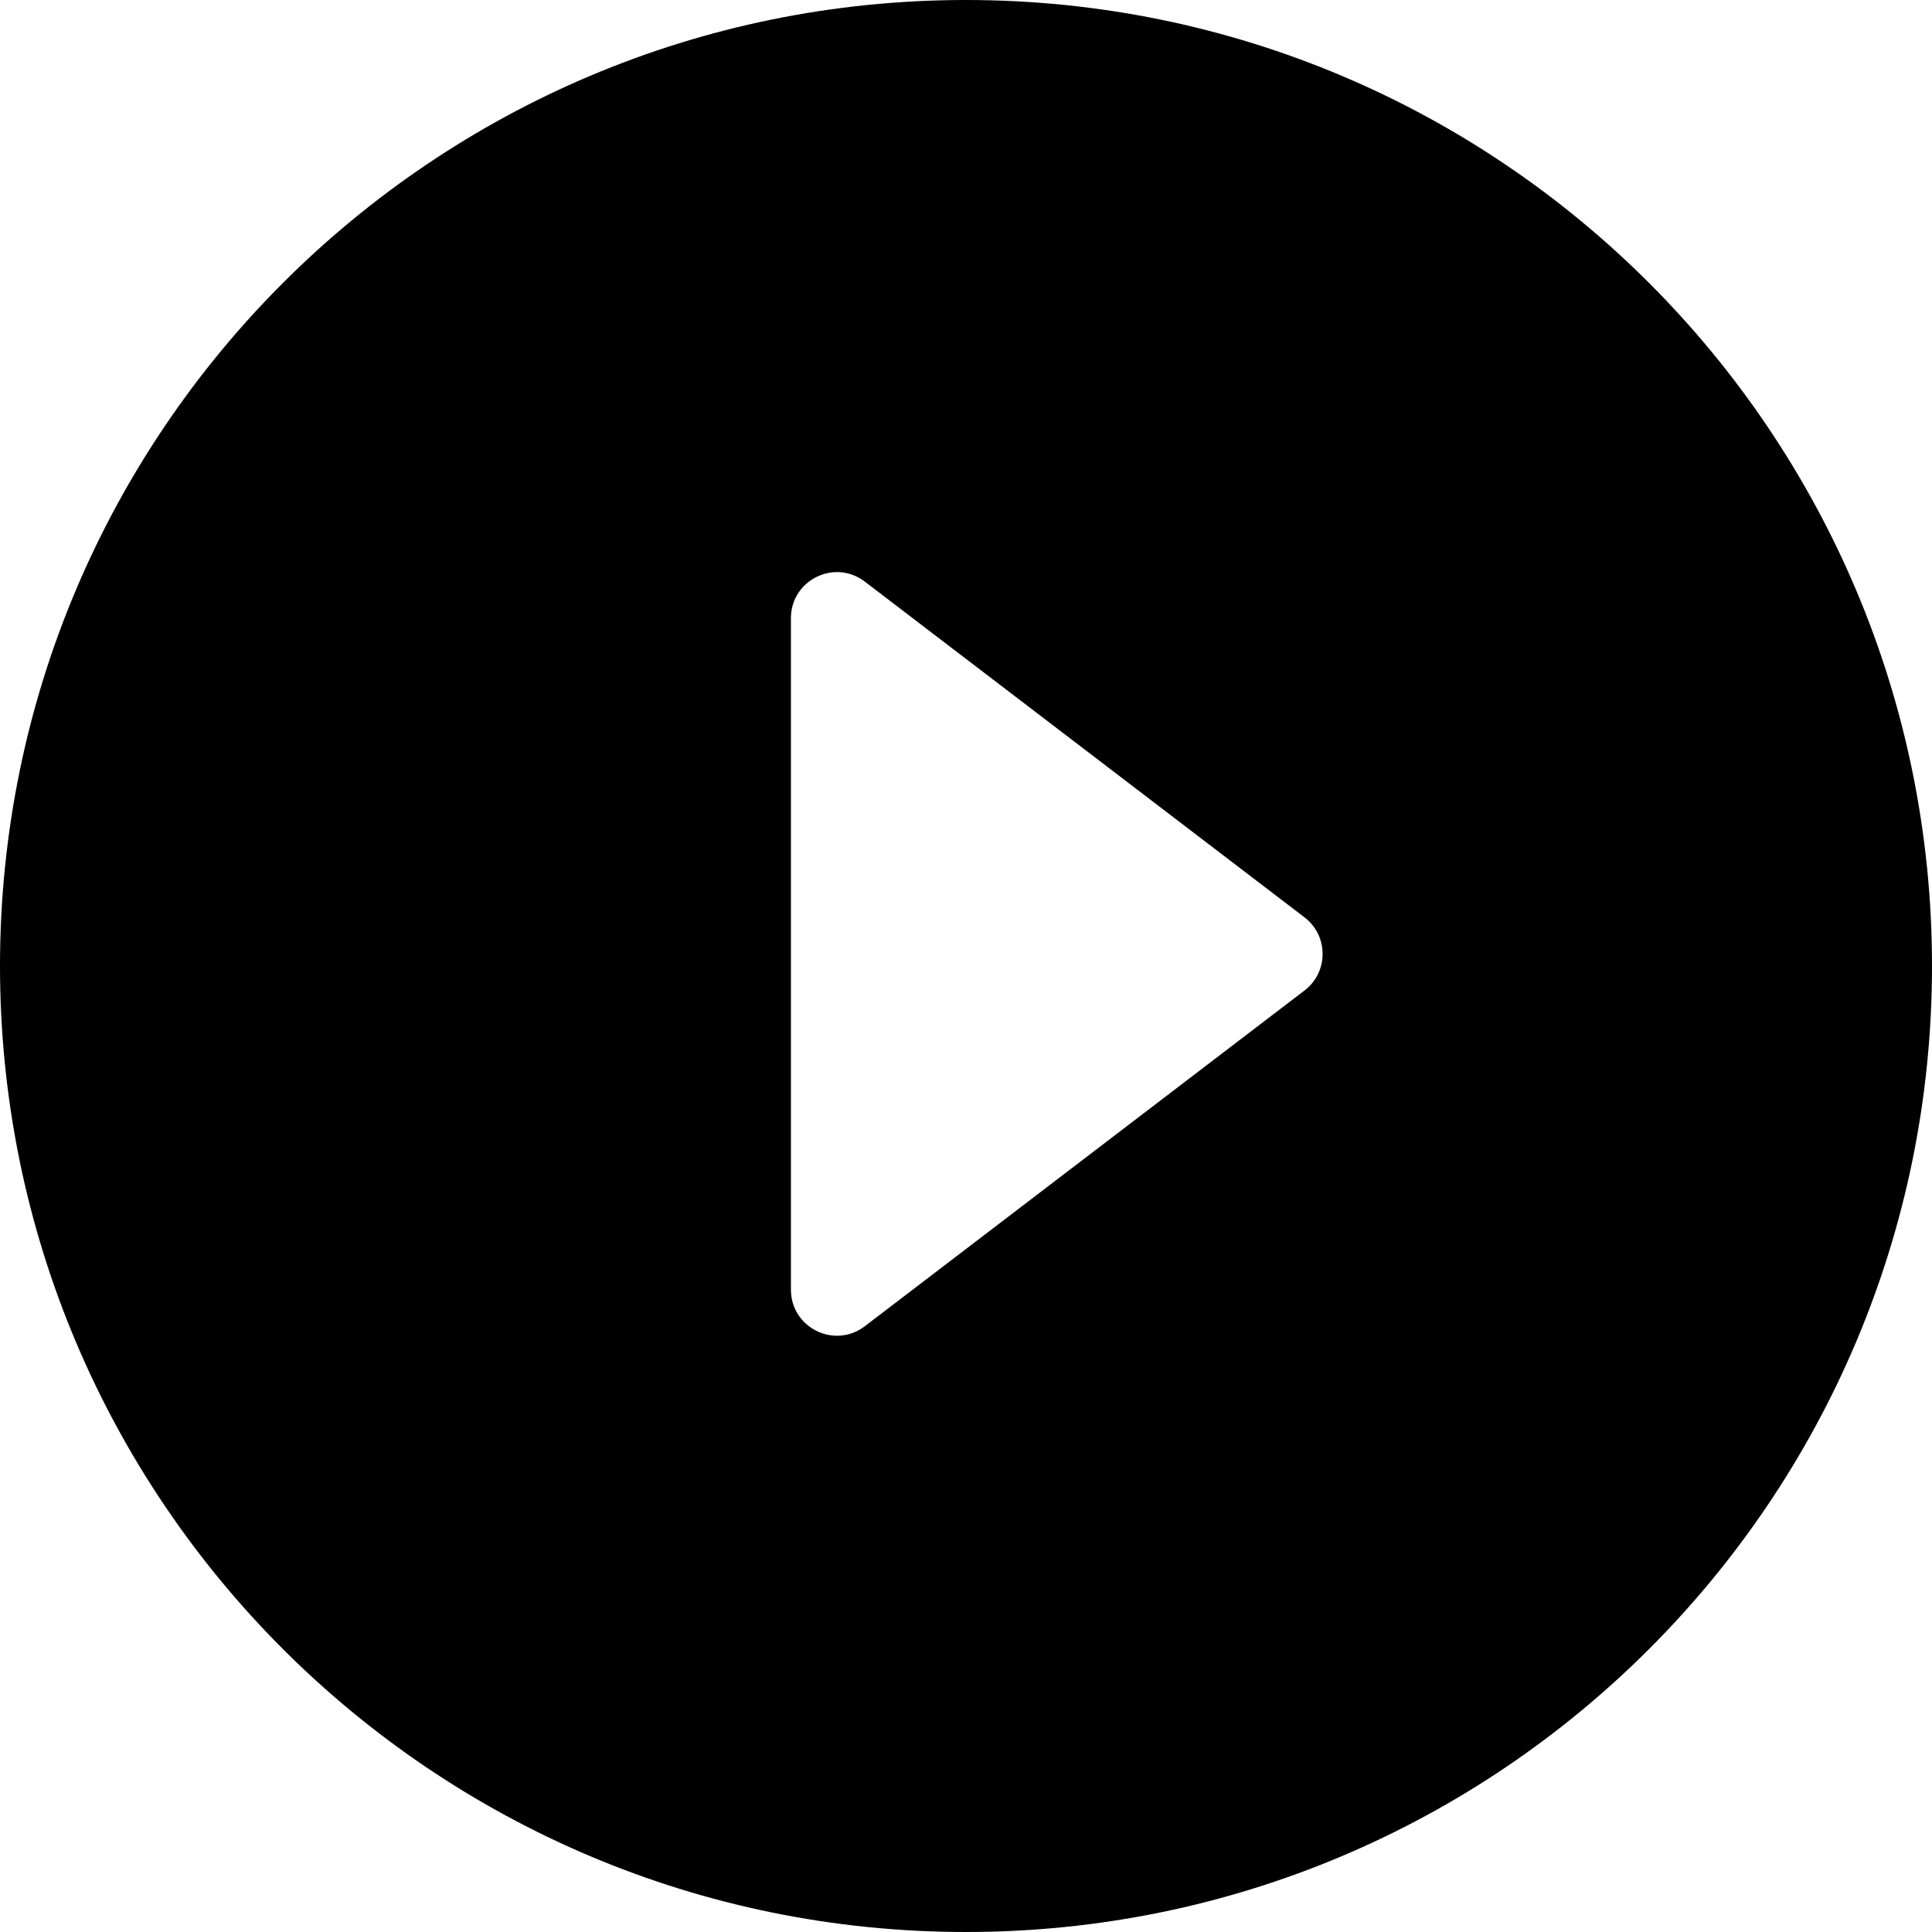 <svg width="84" height="84" viewBox="0 0 84 84" xmlns="http://www.w3.org/2000/svg">
<path fill-rule="evenodd" clip-rule="evenodd" d="M42 84C65.196 84 84 65.196 84 42C84 18.804 65.196 0 42 0C18.804 0 0 18.804 0 42C0 65.196 18.804 84 42 84ZM56.718 43.065C57.767 42.264 57.767 40.686 56.718 39.885L37.601 25.288C36.285 24.283 34.388 25.221 34.388 26.877V56.073C34.388 57.729 36.285 58.667 37.601 57.662L56.718 43.065Z" />
</svg>
